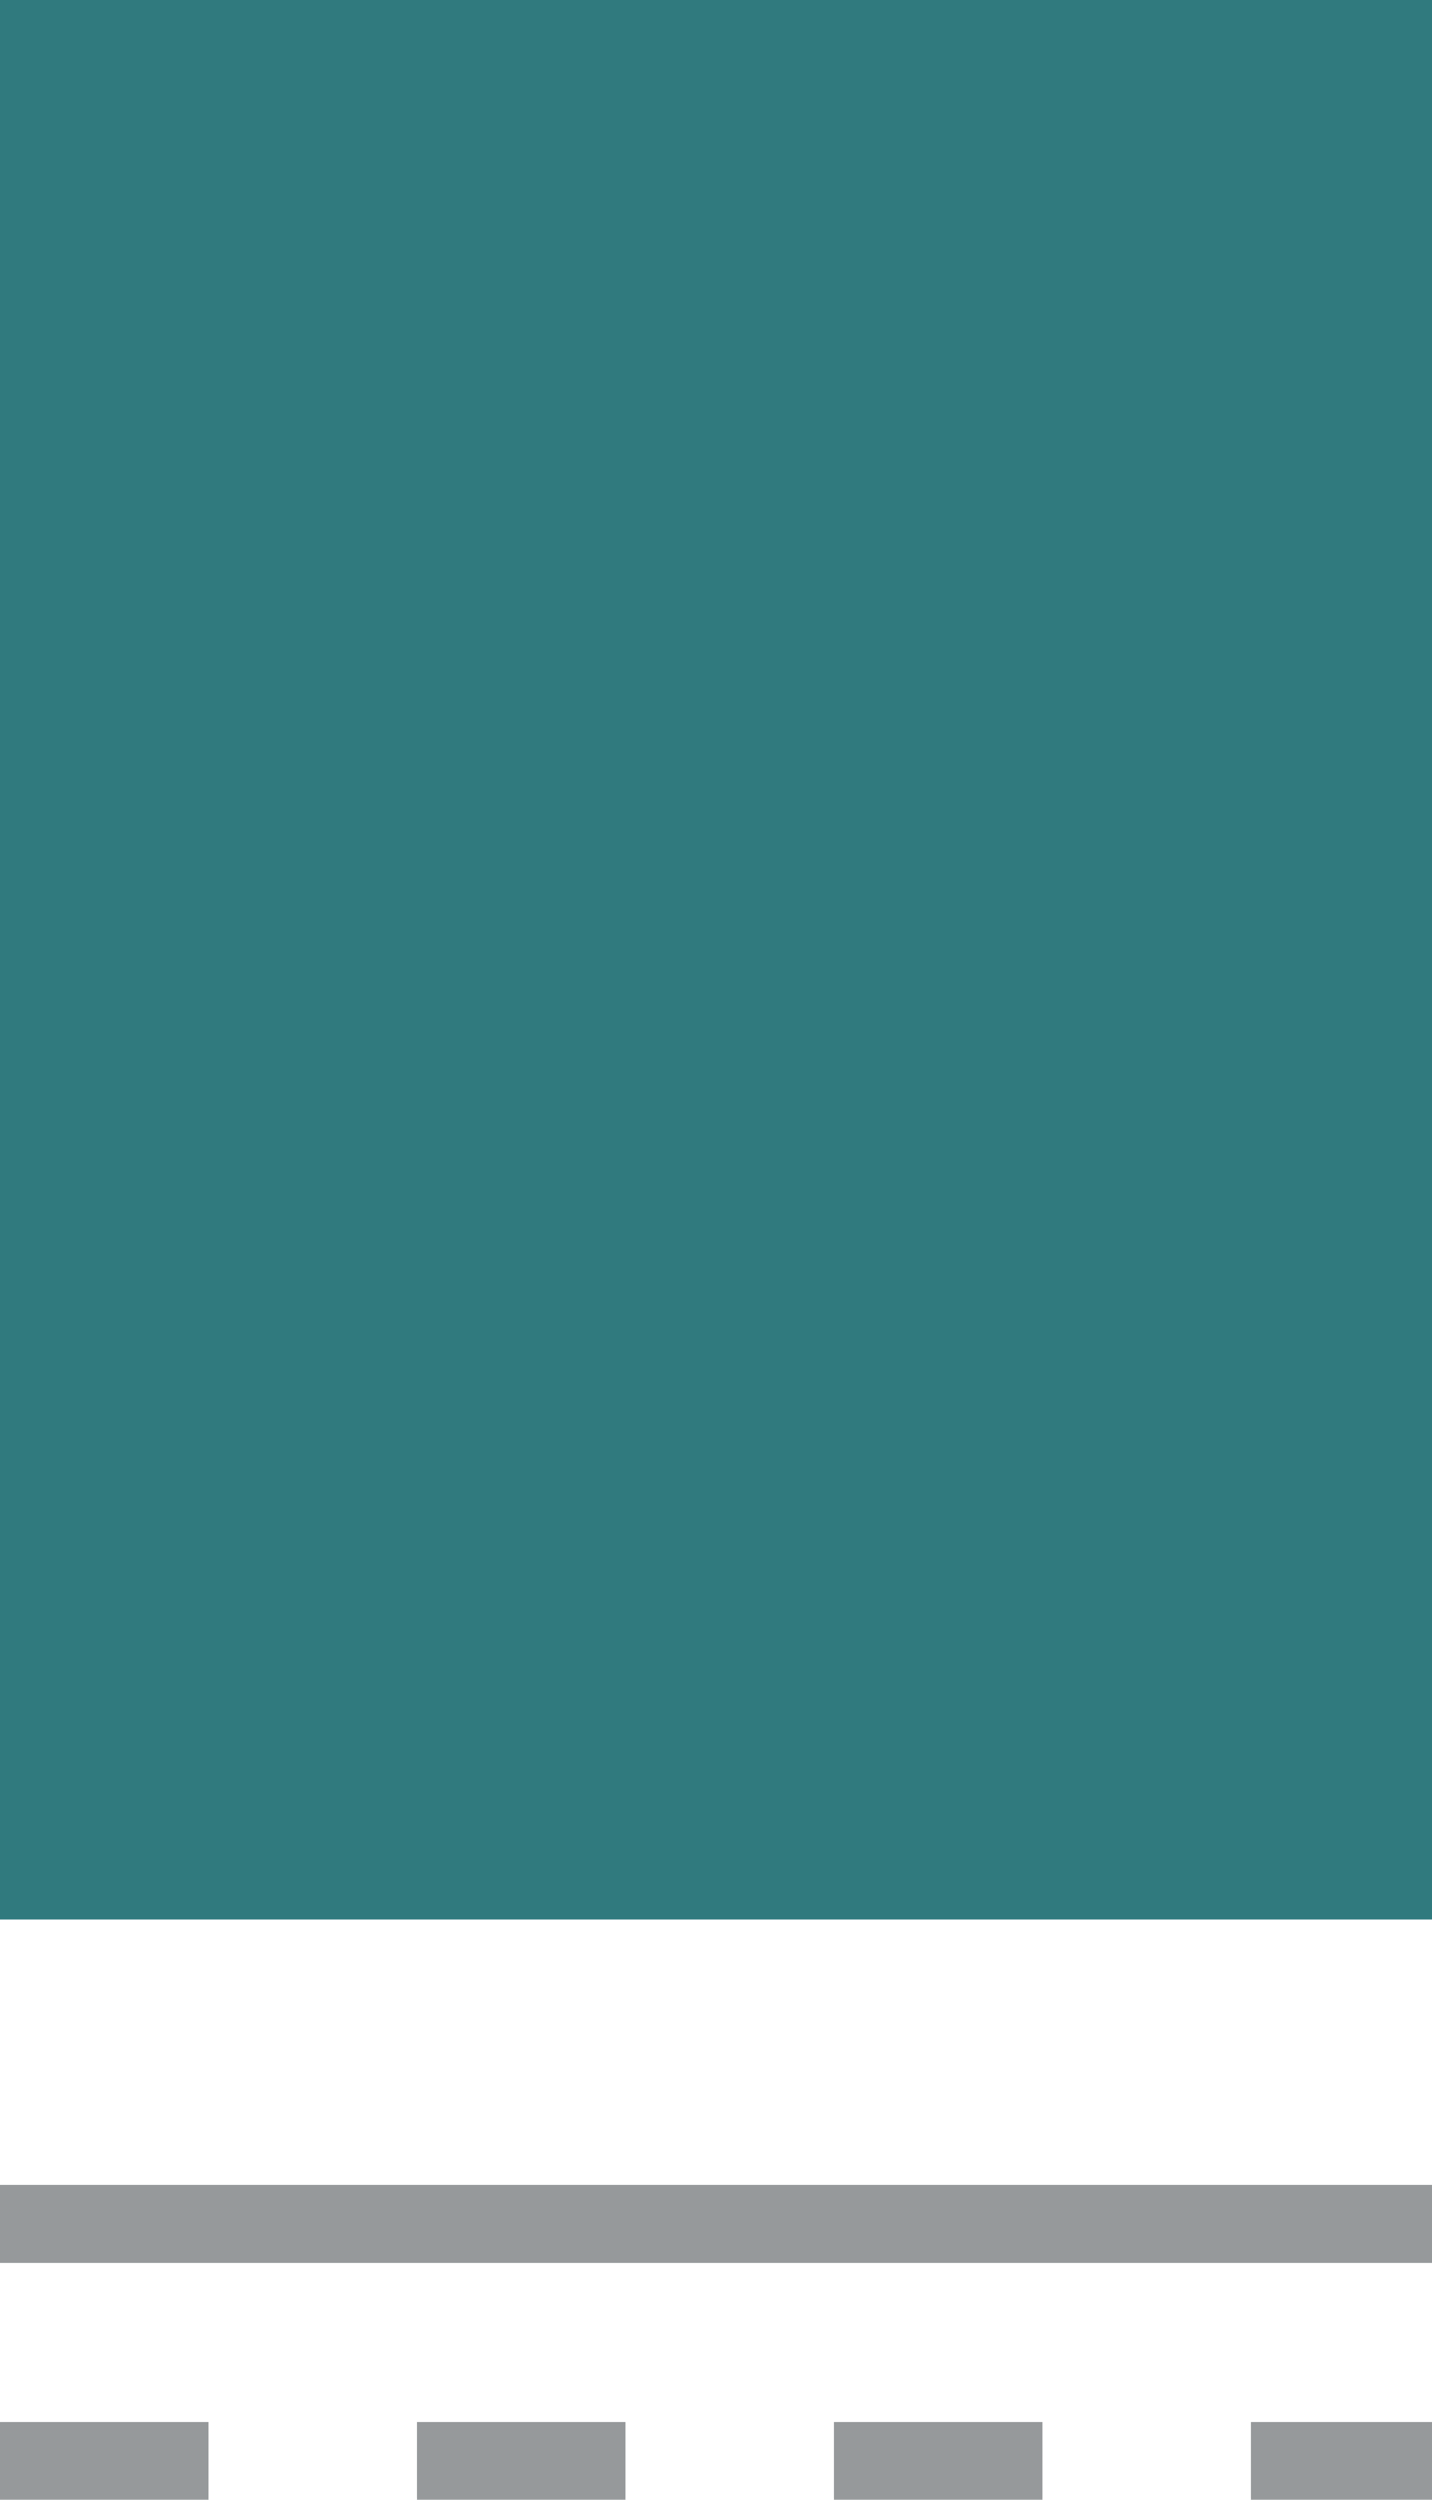 <svg id="0adf2462-c0c8-4e2c-8b1c-5649c3ce601c" data-name="Layer 1" xmlns="http://www.w3.org/2000/svg" viewBox="0 0 24.04 41.96"><title>element1</title><rect width="24.04" height="32.22" fill="#307a7e"/><line y1="37.33" x2="24.04" y2="37.33" fill="none" stroke="#96999b" stroke-miterlimit="10" stroke-width="1.31"/><line y1="41.31" x2="24.04" y2="41.31" fill="none" stroke="#96999b" stroke-miterlimit="10" stroke-width="1.31" stroke-dasharray="3.5"/></svg>